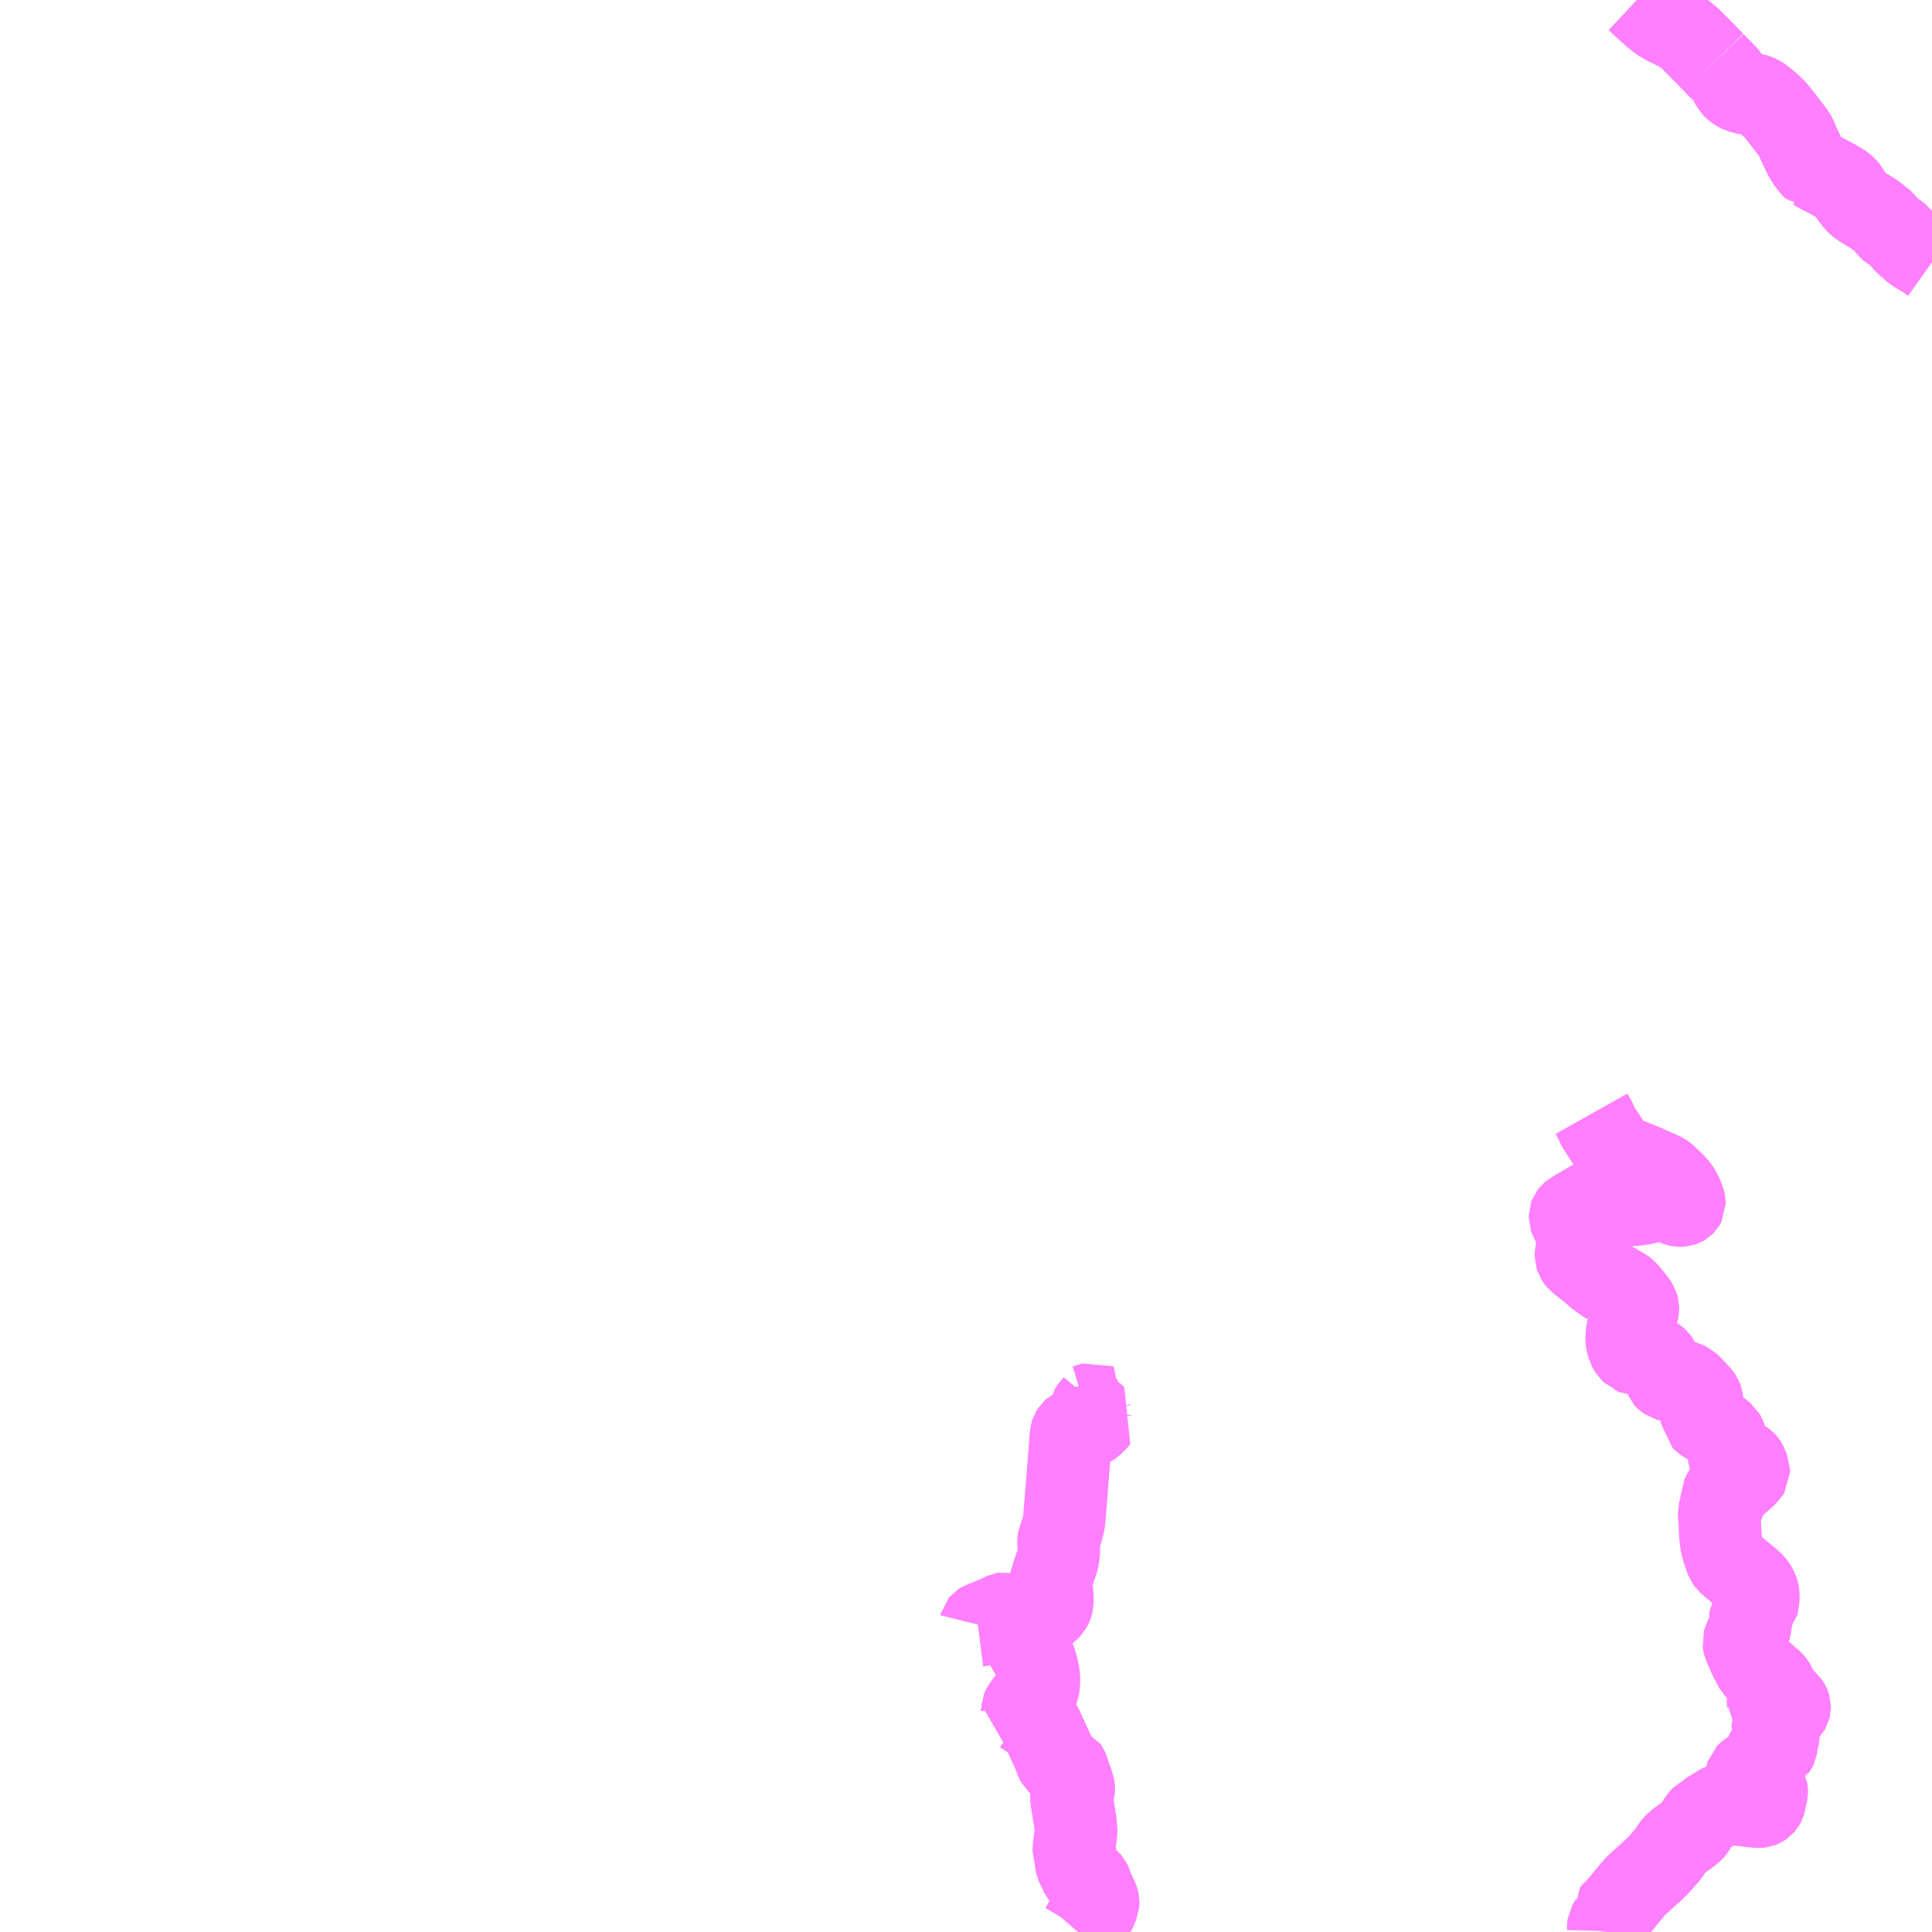 <?xml version="1.0" encoding="UTF-8"?>
<svg  xmlns="http://www.w3.org/2000/svg" xmlns:xlink="http://www.w3.org/1999/xlink" xmlns:go="http://purl.org/svgmap/profile" property="N07_001,N07_002,N07_003,N07_004,N07_005,N07_006,N07_007" viewBox="13587.891 -3585.938 17.578 17.578" go:dataArea="13587.890625 -3585.9375 17.578125 17.578125" >
<globalCoordinateSystem srsName="http://purl.org/crs/84" transform="matrix(100.0,0.0,0.0,-100.0,0.0,0.0)" />
<defs>
 <g id="p0" >
  <circle cx="0.0" cy="0.0" r="3" stroke="green" stroke-width="0.75" vector-effect="non-scaling-stroke" />
 </g>
</defs>
<g fill="none" fill-rule="evenodd" stroke="#FF00FF" stroke-width="0.75" opacity="0.5" vector-effect="non-scaling-stroke" stroke-linejoin="bevel" >
<path content="1,福井鉄道（株）,王子保・河野線（嶺北1）0,4.5,3.5,3.5," xlink:title="1" d="M13605.469,-3583.552L13605.417,-3583.589L13605.314,-3583.651L13605.266,-3583.693L13605.246,-3583.71L13605.206,-3583.749L13605.178,-3583.786L13605.168,-3583.794L13605.152,-3583.807L13605.131,-3583.82L13605.111,-3583.829L13604.998,-3583.95L13604.978,-3583.961L13604.956,-3583.979L13604.93,-3583.997L13604.922,-3584.002L13604.905,-3584.012L13604.859,-3584.04L13604.843,-3584.049L13604.824,-3584.061L13604.817,-3584.065L13604.8,-3584.08L13604.778,-3584.099L13604.739,-3584.15L13604.717,-3584.184L13604.7,-3584.21L13604.695,-3584.218L13604.684,-3584.231L13604.665,-3584.248L13604.646,-3584.261L13604.602,-3584.287L13604.596,-3584.291L13604.576,-3584.302L13604.557,-3584.312L13604.523,-3584.331L13604.491,-3584.347L13604.466,-3584.36L13604.427,-3584.381L13604.403,-3584.396L13604.402,-3584.396L13604.389,-3584.409L13604.35,-3584.452L13604.33,-3584.485L13604.329,-3584.486L13604.319,-3584.5L13604.29,-3584.558L13604.261,-3584.619L13604.23,-3584.691L13604.217,-3584.715L13604.203,-3584.734L13604.161,-3584.788L13604.139,-3584.817L13604.112,-3584.852L13604.058,-3584.921L13604.022,-3584.96L13604.014,-3584.966L13604.006,-3584.974L13603.964,-3585.012L13603.957,-3585.017L13603.915,-3585.05L13603.896,-3585.061L13603.881,-3585.068L13603.865,-3585.074L13603.862,-3585.075L13603.837,-3585.081L13603.806,-3585.083L13603.765,-3585.091L13603.722,-3585.103L13603.697,-3585.115L13603.674,-3585.133L13603.654,-3585.154L13603.639,-3585.181L13603.629,-3585.208L13603.612,-3585.234L13603.587,-3585.264L13603.528,-3585.323L13603.484,-3585.369"/>
<path content="1,福井鉄道（株）,菅浜線（嶺南2）,5.0,5.0,5.0," xlink:title="1" d="M13597.204,-3571.053L13597.207,-3571.041L13597.21,-3571.029L13597.222,-3570.988L13597.23,-3570.968L13597.299,-3570.847L13597.315,-3570.811L13597.322,-3570.783L13597.336,-3570.718L13597.341,-3570.694L13597.342,-3570.666L13597.342,-3570.657L13597.342,-3570.63L13597.339,-3570.599L13597.337,-3570.586L13597.332,-3570.57L13597.326,-3570.558L13597.307,-3570.531L13597.214,-3570.424L13597.206,-3570.414L13597.194,-3570.389L13597.192,-3570.384L13597.192,-3570.378L13597.192,-3570.371L13597.189,-3570.356L13597.192,-3570.355L13597.211,-3570.346L13597.233,-3570.33L13597.264,-3570.311L13597.328,-3570.267L13597.347,-3570.253L13597.359,-3570.239L13597.37,-3570.22L13597.389,-3570.18L13597.421,-3570.11L13597.475,-3569.991L13597.482,-3569.974L13597.485,-3569.97L13597.487,-3569.961L13597.494,-3569.943L13597.503,-3569.917L13597.509,-3569.906L13597.52,-3569.896L13597.572,-3569.869L13597.594,-3569.859L13597.6,-3569.85L13597.605,-3569.838L13597.607,-3569.831L13597.61,-3569.825L13597.616,-3569.802L13597.622,-3569.787L13597.63,-3569.764L13597.654,-3569.693L13597.658,-3569.679L13597.659,-3569.674L13597.66,-3569.659L13597.659,-3569.647L13597.646,-3569.607L13597.641,-3569.587L13597.64,-3569.576L13597.641,-3569.565L13597.649,-3569.517L13597.656,-3569.482L13597.655,-3569.48L13597.658,-3569.465L13597.663,-3569.427L13597.669,-3569.396L13597.675,-3569.353L13597.677,-3569.331L13597.68,-3569.299L13597.681,-3569.273L13597.677,-3569.23L13597.674,-3569.215L13597.662,-3569.123L13597.663,-3569.105L13597.67,-3569.079L13597.678,-3569.042L13597.68,-3569L13597.686,-3568.973L13597.694,-3568.956L13597.703,-3568.941L13597.715,-3568.924L13597.719,-3568.915L13597.725,-3568.891L13597.73,-3568.88L13597.741,-3568.867L13597.799,-3568.824L13597.806,-3568.816L13597.811,-3568.807L13597.813,-3568.803L13597.821,-3568.783L13597.825,-3568.768L13597.831,-3568.754L13597.872,-3568.668L13597.881,-3568.641L13597.882,-3568.636L13597.882,-3568.628L13597.881,-3568.615L13597.869,-3568.586L13597.859,-3568.561L13597.849,-3568.544L13597.841,-3568.536L13597.827,-3568.52L13597.813,-3568.508L13597.799,-3568.492L13597.797,-3568.49L13597.769,-3568.456L13597.758,-3568.442L13597.74,-3568.41L13597.727,-3568.388L13597.715,-3568.374L13597.702,-3568.359"/>
<path content="1,福井鉄道（株）,菅浜線（嶺南2）,5.0,5.0,5.0," xlink:title="1" d="M13597.204,-3571.053L13597.193,-3571.083L13597.187,-3571.109L13597.175,-3571.159L13597.172,-3571.173L13597.167,-3571.194L13597.163,-3571.198L13597.132,-3571.212L13597.128,-3571.214L13597.103,-3571.227L13597.08,-3571.239L13597.051,-3571.257L13597.046,-3571.259L13597.042,-3571.26L13597.032,-3571.258L13596.982,-3571.235L13596.952,-3571.221L13596.923,-3571.21L13596.892,-3571.196L13596.869,-3571.186L13596.826,-3571.172L13596.818,-3571.167L13596.813,-3571.161L13596.811,-3571.153L13596.798,-3571.15L13596.79,-3571.149"/>
<path content="1,福井鉄道（株）,菅浜線（嶺南2）,5.0,5.0,5.0," xlink:title="1" d="M13597.745,-3573.17L13597.75,-3573.168L13597.753,-3573.164L13597.759,-3573.147L13597.845,-3573.173L13597.857,-3573.167L13597.816,-3573.118L13597.81,-3573.108L13597.809,-3573.1L13597.81,-3573.094L13597.839,-3573.065L13597.88,-3573.031L13597.869,-3573.017L13597.851,-3572.999L13597.83,-3572.977L13597.812,-3572.965L13597.801,-3572.961L13597.791,-3572.958L13597.771,-3572.954L13597.739,-3572.951L13597.719,-3572.948L13597.713,-3572.947L13597.699,-3572.944L13597.679,-3572.937L13597.67,-3572.934L13597.657,-3572.927L13597.647,-3572.918L13597.64,-3572.907L13597.638,-3572.901L13597.635,-3572.876L13597.631,-3572.839L13597.627,-3572.781L13597.626,-3572.752L13597.616,-3572.643L13597.603,-3572.479L13597.592,-3572.336L13597.573,-3572.105L13597.571,-3572.091L13597.562,-3572.049L13597.559,-3572.041L13597.555,-3572.02L13597.542,-3571.984L13597.531,-3571.953L13597.524,-3571.936L13597.522,-3571.924L13597.521,-3571.905L13597.521,-3571.899L13597.523,-3571.884L13597.525,-3571.868L13597.525,-3571.828L13597.519,-3571.772L13597.515,-3571.752L13597.5,-3571.703L13597.497,-3571.695L13597.493,-3571.684L13597.462,-3571.594L13597.458,-3571.585L13597.457,-3571.579L13597.454,-3571.564L13597.453,-3571.548L13597.459,-3571.481L13597.465,-3571.429L13597.467,-3571.394L13597.467,-3571.38L13597.466,-3571.354L13597.464,-3571.346L13597.463,-3571.341L13597.46,-3571.333L13597.456,-3571.325L13597.445,-3571.306L13597.431,-3571.291L13597.419,-3571.282L13597.367,-3571.258L13597.363,-3571.257L13597.345,-3571.249L13597.333,-3571.243L13597.322,-3571.237L13597.302,-3571.222L13597.293,-3571.212L13597.29,-3571.21L13597.269,-3571.177L13597.242,-3571.133L13597.226,-3571.108L13597.219,-3571.093L13597.214,-3571.082L13597.208,-3571.068L13597.204,-3571.053"/>
<path content="3,敦賀市,常宮線2,3.0,3.0,3.0," xlink:title="3" d="M13602.371,-3575.805L13602.403,-3575.748L13602.433,-3575.683L13602.456,-3575.647L13602.551,-3575.502L13602.572,-3575.478L13602.612,-3575.44L13602.624,-3575.43L13602.629,-3575.427L13602.645,-3575.417L13602.67,-3575.406L13602.809,-3575.351L13602.866,-3575.328L13602.895,-3575.314L13602.983,-3575.276L13603.024,-3575.257L13603.039,-3575.246L13603.09,-3575.198L13603.141,-3575.147L13603.163,-3575.119L13603.179,-3575.092L13603.195,-3575.059L13603.212,-3575.015L13603.216,-3575.003L13603.218,-3574.994L13603.218,-3574.989L13603.216,-3574.985L13603.213,-3574.98L13603.21,-3574.977L13603.203,-3574.973L13603.194,-3574.97L13603.183,-3574.969L13603.177,-3574.969L13603.169,-3574.969L13603.158,-3574.971L13603.146,-3574.975L13603.136,-3574.98L13603.121,-3574.988L13603.106,-3574.997L13603.069,-3575.025L13603.052,-3575.036L13603.036,-3575.045L13603.028,-3575.048L13603.022,-3575.05L13603.016,-3575.051L13603.01,-3575.051L13603.003,-3575.051L13602.994,-3575.051L13602.984,-3575.049L13602.974,-3575.047L13602.967,-3575.044L13602.962,-3575.041L13602.904,-3575.005L13602.889,-3574.999L13602.856,-3574.99L13602.814,-3574.983L13602.782,-3574.979L13602.736,-3574.975L13602.634,-3574.966L13602.603,-3574.962L13602.563,-3574.962L13602.548,-3574.965L13602.537,-3574.969L13602.522,-3574.976L13602.497,-3574.99L13602.474,-3575L13602.459,-3575.005L13602.423,-3575.013L13602.408,-3575.015L13602.393,-3575.014L13602.388,-3575.013L13602.364,-3575.002L13602.334,-3574.984L13602.284,-3574.954L13602.263,-3574.943L13602.237,-3574.927L13602.208,-3574.914L13602.195,-3574.902L13602.185,-3574.894L13602.178,-3574.885L13602.175,-3574.877L13602.175,-3574.862L13602.181,-3574.844L13602.193,-3574.823L13602.241,-3574.755L13602.254,-3574.735L13602.272,-3574.7L13602.274,-3574.689L13602.274,-3574.67L13602.272,-3574.659L13602.265,-3574.64L13602.24,-3574.577L13602.234,-3574.559L13602.229,-3574.54L13602.229,-3574.509L13602.234,-3574.493L13602.241,-3574.482L13602.251,-3574.47L13602.275,-3574.45L13602.383,-3574.365L13602.446,-3574.308L13602.461,-3574.292L13602.472,-3574.287L13602.487,-3574.282L13602.508,-3574.278L13602.523,-3574.275L13602.537,-3574.272L13602.558,-3574.267L13602.575,-3574.261L13602.611,-3574.239L13602.668,-3574.206L13602.683,-3574.194L13602.714,-3574.16L13602.741,-3574.125L13602.769,-3574.092L13602.791,-3574.056L13602.794,-3574.045L13602.794,-3574.026L13602.789,-3574.001L13602.781,-3573.985L13602.777,-3573.979L13602.756,-3573.952L13602.73,-3573.92L13602.718,-3573.901L13602.715,-3573.894L13602.704,-3573.863L13602.693,-3573.81L13602.691,-3573.776L13602.69,-3573.751L13602.693,-3573.727L13602.701,-3573.7L13602.716,-3573.663L13602.727,-3573.644L13602.739,-3573.633L13602.742,-3573.63L13602.765,-3573.622L13602.808,-3573.597L13602.873,-3573.603L13602.923,-3573.593L13602.94,-3573.587L13602.951,-3573.583L13602.959,-3573.578L13602.973,-3573.566L13602.984,-3573.551L13602.996,-3573.519L13603.037,-3573.405L13603.048,-3573.393L13603.061,-3573.384L13603.072,-3573.381L13603.09,-3573.377L13603.133,-3573.373L13603.178,-3573.379L13603.224,-3573.361L13603.234,-3573.358L13603.253,-3573.349L13603.271,-3573.332L13603.328,-3573.272L13603.359,-3573.238L13603.372,-3573.219L13603.375,-3573.211L13603.378,-3573.189L13603.378,-3573.17L13603.374,-3573.036L13603.375,-3573.027L13603.387,-3573.015L13603.414,-3572.997L13603.463,-3572.967L13603.519,-3572.93L13603.548,-3572.908L13603.576,-3572.885L13603.585,-3572.87L13603.593,-3572.85L13603.6,-3572.823L13603.603,-3572.787L13603.609,-3572.774L13603.623,-3572.684L13603.63,-3572.663L13603.637,-3572.649L13603.65,-3572.636L13603.661,-3572.632L13603.682,-3572.632L13603.724,-3572.642L13603.735,-3572.644L13603.755,-3572.644L13603.766,-3572.637L13603.771,-3572.632L13603.777,-3572.623L13603.804,-3572.561L13603.804,-3572.548L13603.793,-3572.53L13603.749,-3572.491L13603.695,-3572.445L13603.648,-3572.397L13603.641,-3572.394L13603.604,-3572.387L13603.593,-3572.382L13603.587,-3572.375L13603.569,-3572.347L13603.556,-3572.321L13603.554,-3572.317L13603.554,-3572.315L13603.554,-3572.312L13603.555,-3572.308L13603.563,-3572.291L13603.568,-3572.282L13603.571,-3572.276L13603.573,-3572.27L13603.573,-3572.266L13603.573,-3572.263L13603.572,-3572.258L13603.571,-3572.255L13603.569,-3572.251L13603.539,-3572.206L13603.537,-3572.201L13603.535,-3572.196L13603.534,-3572.189L13603.532,-3572.182L13603.533,-3572.149L13603.537,-3572.113L13603.542,-3572L13603.543,-3571.989L13603.543,-3571.976L13603.549,-3571.914L13603.56,-3571.857L13603.584,-3571.785L13603.601,-3571.739L13603.611,-3571.725L13603.68,-3571.666L13603.742,-3571.615L13603.753,-3571.607L13603.808,-3571.561L13603.84,-3571.532L13603.858,-3571.51L13603.869,-3571.492L13603.879,-3571.474L13603.882,-3571.465L13603.885,-3571.453L13603.888,-3571.435L13603.89,-3571.416L13603.889,-3571.389L13603.885,-3571.368L13603.875,-3571.305L13603.827,-3571.261L13603.817,-3571.246L13603.816,-3571.232L13603.823,-3571.189L13603.823,-3571.157L13603.814,-3571.131L13603.771,-3571.039L13603.758,-3571.011L13603.755,-3571L13603.757,-3570.985L13603.759,-3570.976L13603.795,-3570.894L13603.807,-3570.863L13603.825,-3570.829L13603.86,-3570.763L13603.871,-3570.751L13603.922,-3570.721L13603.968,-3570.675L13604.011,-3570.641L13604.022,-3570.631L13604.03,-3570.621L13604.036,-3570.61L13604.038,-3570.605L13604.04,-3570.6L13604.041,-3570.593L13604.041,-3570.587L13604.04,-3570.582L13604.039,-3570.578L13604.038,-3570.574L13604.035,-3570.568L13604.029,-3570.559L13604.02,-3570.547L13603.994,-3570.512L13603.981,-3570.491L13603.976,-3570.481L13603.974,-3570.475L13603.973,-3570.469L13603.974,-3570.463L13603.974,-3570.459L13603.974,-3570.456L13603.977,-3570.452L13603.979,-3570.449L13603.982,-3570.445L13603.994,-3570.437L13603.997,-3570.435L13604.001,-3570.433L13604.006,-3570.431L13604.011,-3570.431L13604.017,-3570.431L13604.022,-3570.432L13604.029,-3570.434L13604.086,-3570.463L13604.098,-3570.467L13604.11,-3570.467L13604.125,-3570.466L13604.135,-3570.463L13604.145,-3570.455L13604.153,-3570.448L13604.16,-3570.439L13604.167,-3570.43L13604.17,-3570.425L13604.173,-3570.418L13604.174,-3570.414L13604.175,-3570.411L13604.175,-3570.407L13604.174,-3570.403L13604.173,-3570.397L13604.172,-3570.393L13604.169,-3570.388L13604.166,-3570.385L13604.161,-3570.38L13604.155,-3570.375L13604.102,-3570.345L13604.094,-3570.34L13604.09,-3570.336L13604.087,-3570.332L13604.085,-3570.324L13604.083,-3570.305L13604.081,-3570.299L13604.079,-3570.294L13604.075,-3570.289L13604.069,-3570.285L13604.041,-3570.269L13604.035,-3570.264L13604.028,-3570.257L13604.025,-3570.253L13604.022,-3570.246L13604.02,-3570.239L13604.02,-3570.235L13604.02,-3570.23L13604.021,-3570.227L13604.022,-3570.224L13604.023,-3570.22L13604.027,-3570.214L13604.033,-3570.207L13604.042,-3570.198L13604.06,-3570.183L13604.063,-3570.181L13604.067,-3570.177L13604.07,-3570.173L13604.072,-3570.168L13604.073,-3570.163L13604.074,-3570.154L13604.074,-3570.146L13604.072,-3570.139L13604.071,-3570.134L13604.065,-3570.119L13604.06,-3570.107L13604.055,-3570.096L13604.054,-3570.091L13604.053,-3570.086L13604.053,-3570.078L13604.054,-3570.047L13604.053,-3570.041L13604.051,-3570.037L13604.048,-3570.033L13604.046,-3570.03L13604.043,-3570.028L13604.038,-3570.025L13604.03,-3570.021L13604.024,-3570.02L13603.981,-3570.012L13603.979,-3570.012L13603.976,-3570.011L13603.973,-3570.009L13603.97,-3570.007L13603.968,-3570.005L13603.967,-3570.003L13603.964,-3569.999L13603.963,-3569.997L13603.962,-3569.993L13603.957,-3569.955L13603.95,-3569.923L13603.939,-3569.899L13603.927,-3569.882L13603.913,-3569.866L13603.905,-3569.86L13603.886,-3569.848L13603.82,-3569.819L13603.806,-3569.812L13603.798,-3569.807L13603.792,-3569.802L13603.787,-3569.796L13603.782,-3569.791L13603.78,-3569.785L13603.779,-3569.778L13603.779,-3569.773L13603.78,-3569.768L13603.783,-3569.762L13603.784,-3569.759L13603.786,-3569.756L13603.793,-3569.749L13603.799,-3569.744L13603.805,-3569.74L13603.813,-3569.736L13603.821,-3569.733L13603.865,-3569.722L13603.868,-3569.721L13603.871,-3569.719L13603.873,-3569.718L13603.9,-3569.687L13603.904,-3569.683L13603.911,-3569.679L13603.941,-3569.666L13603.948,-3569.663L13603.952,-3569.661L13603.958,-3569.656L13603.962,-3569.652L13603.964,-3569.648L13603.966,-3569.644L13603.967,-3569.639L13603.967,-3569.634L13603.947,-3569.542L13603.944,-3569.532L13603.941,-3569.526L13603.936,-3569.518L13603.93,-3569.511L13603.927,-3569.509L13603.923,-3569.506L13603.916,-3569.503L13603.911,-3569.501L13603.902,-3569.5L13603.893,-3569.5L13603.881,-3569.5L13603.768,-3569.512L13603.7,-3569.52L13603.681,-3569.521L13603.66,-3569.521L13603.638,-3569.521L13603.605,-3569.521L13603.57,-3569.52L13603.564,-3569.52L13603.56,-3569.519L13603.555,-3569.518L13603.551,-3569.516L13603.54,-3569.51L13603.52,-3569.497L13603.458,-3569.459L13603.44,-3569.448L13603.435,-3569.445L13603.41,-3569.424L13603.378,-3569.407L13603.369,-3569.398L13603.351,-3569.375L13603.307,-3569.303L13603.296,-3569.289L13603.283,-3569.275L13603.264,-3569.26L13603.16,-3569.184L13603.135,-3569.161L13603.125,-3569.151L13603.11,-3569.133L13603.1,-3569.119L13603.069,-3569.069L13603.026,-3569.022L13602.994,-3568.983L13602.981,-3568.97L13602.97,-3568.959L13602.926,-3568.916L13602.882,-3568.877L13602.793,-3568.796L13602.776,-3568.78L13602.765,-3568.769L13602.758,-3568.762L13602.753,-3568.755L13602.748,-3568.749L13602.614,-3568.587L13602.587,-3568.56L13602.564,-3568.538L13602.553,-3568.525L13602.555,-3568.516L13602.553,-3568.477L13602.551,-3568.471L13602.55,-3568.466L13602.536,-3568.443L13602.525,-3568.423L13602.523,-3568.41L13602.523,-3568.402L13602.522,-3568.367L13602.521,-3568.359"/>
<path content="3,美浜町,ブルースカイ,4.0,4.0,4.0," xlink:title="3" d="M13596.79,-3571.149L13596.798,-3571.15L13596.811,-3571.153L13596.813,-3571.161L13596.818,-3571.167L13596.826,-3571.172L13596.869,-3571.186L13596.892,-3571.196L13596.923,-3571.21L13596.952,-3571.221L13596.982,-3571.235L13597.032,-3571.258L13597.042,-3571.26L13597.046,-3571.259L13597.051,-3571.257L13597.08,-3571.239L13597.103,-3571.227L13597.128,-3571.214L13597.132,-3571.212L13597.163,-3571.198L13597.167,-3571.194L13597.172,-3571.173L13597.175,-3571.159L13597.187,-3571.109L13597.193,-3571.083L13597.204,-3571.053L13597.207,-3571.041L13597.21,-3571.029L13597.222,-3570.988L13597.23,-3570.968L13597.299,-3570.847L13597.315,-3570.811L13597.322,-3570.783L13597.336,-3570.718L13597.341,-3570.694L13597.342,-3570.666L13597.342,-3570.657L13597.342,-3570.63L13597.339,-3570.599L13597.337,-3570.586L13597.332,-3570.57L13597.326,-3570.558L13597.307,-3570.531L13597.214,-3570.424L13597.206,-3570.414L13597.194,-3570.389L13597.192,-3570.384L13597.192,-3570.378L13597.192,-3570.371L13597.189,-3570.356L13597.192,-3570.355L13597.211,-3570.346L13597.233,-3570.33L13597.264,-3570.311L13597.328,-3570.267L13597.347,-3570.253L13597.359,-3570.239L13597.37,-3570.22L13597.389,-3570.18L13597.421,-3570.11L13597.475,-3569.991L13597.482,-3569.974L13597.485,-3569.97L13597.487,-3569.961L13597.494,-3569.943L13597.503,-3569.917L13597.509,-3569.906L13597.52,-3569.896L13597.572,-3569.869L13597.594,-3569.859L13597.6,-3569.85L13597.605,-3569.838L13597.607,-3569.831L13597.61,-3569.825L13597.616,-3569.802L13597.622,-3569.787L13597.63,-3569.764L13597.654,-3569.693L13597.658,-3569.679L13597.659,-3569.674L13597.66,-3569.659L13597.659,-3569.647L13597.646,-3569.607L13597.641,-3569.587L13597.64,-3569.576L13597.641,-3569.565L13597.649,-3569.517L13597.656,-3569.482L13597.655,-3569.48L13597.658,-3569.465L13597.663,-3569.427L13597.669,-3569.396L13597.675,-3569.353L13597.677,-3569.331L13597.68,-3569.299L13597.681,-3569.273L13597.677,-3569.23L13597.674,-3569.215L13597.662,-3569.123L13597.663,-3569.105L13597.67,-3569.079L13597.678,-3569.042L13597.68,-3569L13597.686,-3568.973L13597.694,-3568.956L13597.703,-3568.941L13597.715,-3568.924L13597.719,-3568.915L13597.725,-3568.891L13597.73,-3568.88L13597.741,-3568.867L13597.799,-3568.824L13597.806,-3568.816L13597.811,-3568.807L13597.813,-3568.803L13597.821,-3568.783L13597.825,-3568.768L13597.831,-3568.754L13597.872,-3568.668L13597.881,-3568.641L13597.882,-3568.636L13597.882,-3568.628L13597.881,-3568.615L13597.869,-3568.586L13597.859,-3568.561L13597.849,-3568.544L13597.841,-3568.536L13597.827,-3568.52L13597.813,-3568.508L13597.799,-3568.492L13597.797,-3568.49L13597.769,-3568.456L13597.758,-3568.442L13597.74,-3568.41L13597.727,-3568.388L13597.715,-3568.374L13597.702,-3568.359"/>
<path content="3,越前町,越前地区乗り合いルート,999.9,999.9,999.9," xlink:title="3" d="M13603.484,-3585.369L13603.336,-3585.52L13603.265,-3585.59L13603.22,-3585.627L13603.173,-3585.659L13603.051,-3585.718L13603.021,-3585.735L13603.012,-3585.739L13602.974,-3585.767L13602.931,-3585.802L13602.861,-3585.865L13602.783,-3585.938"/>
</g>
</svg>
